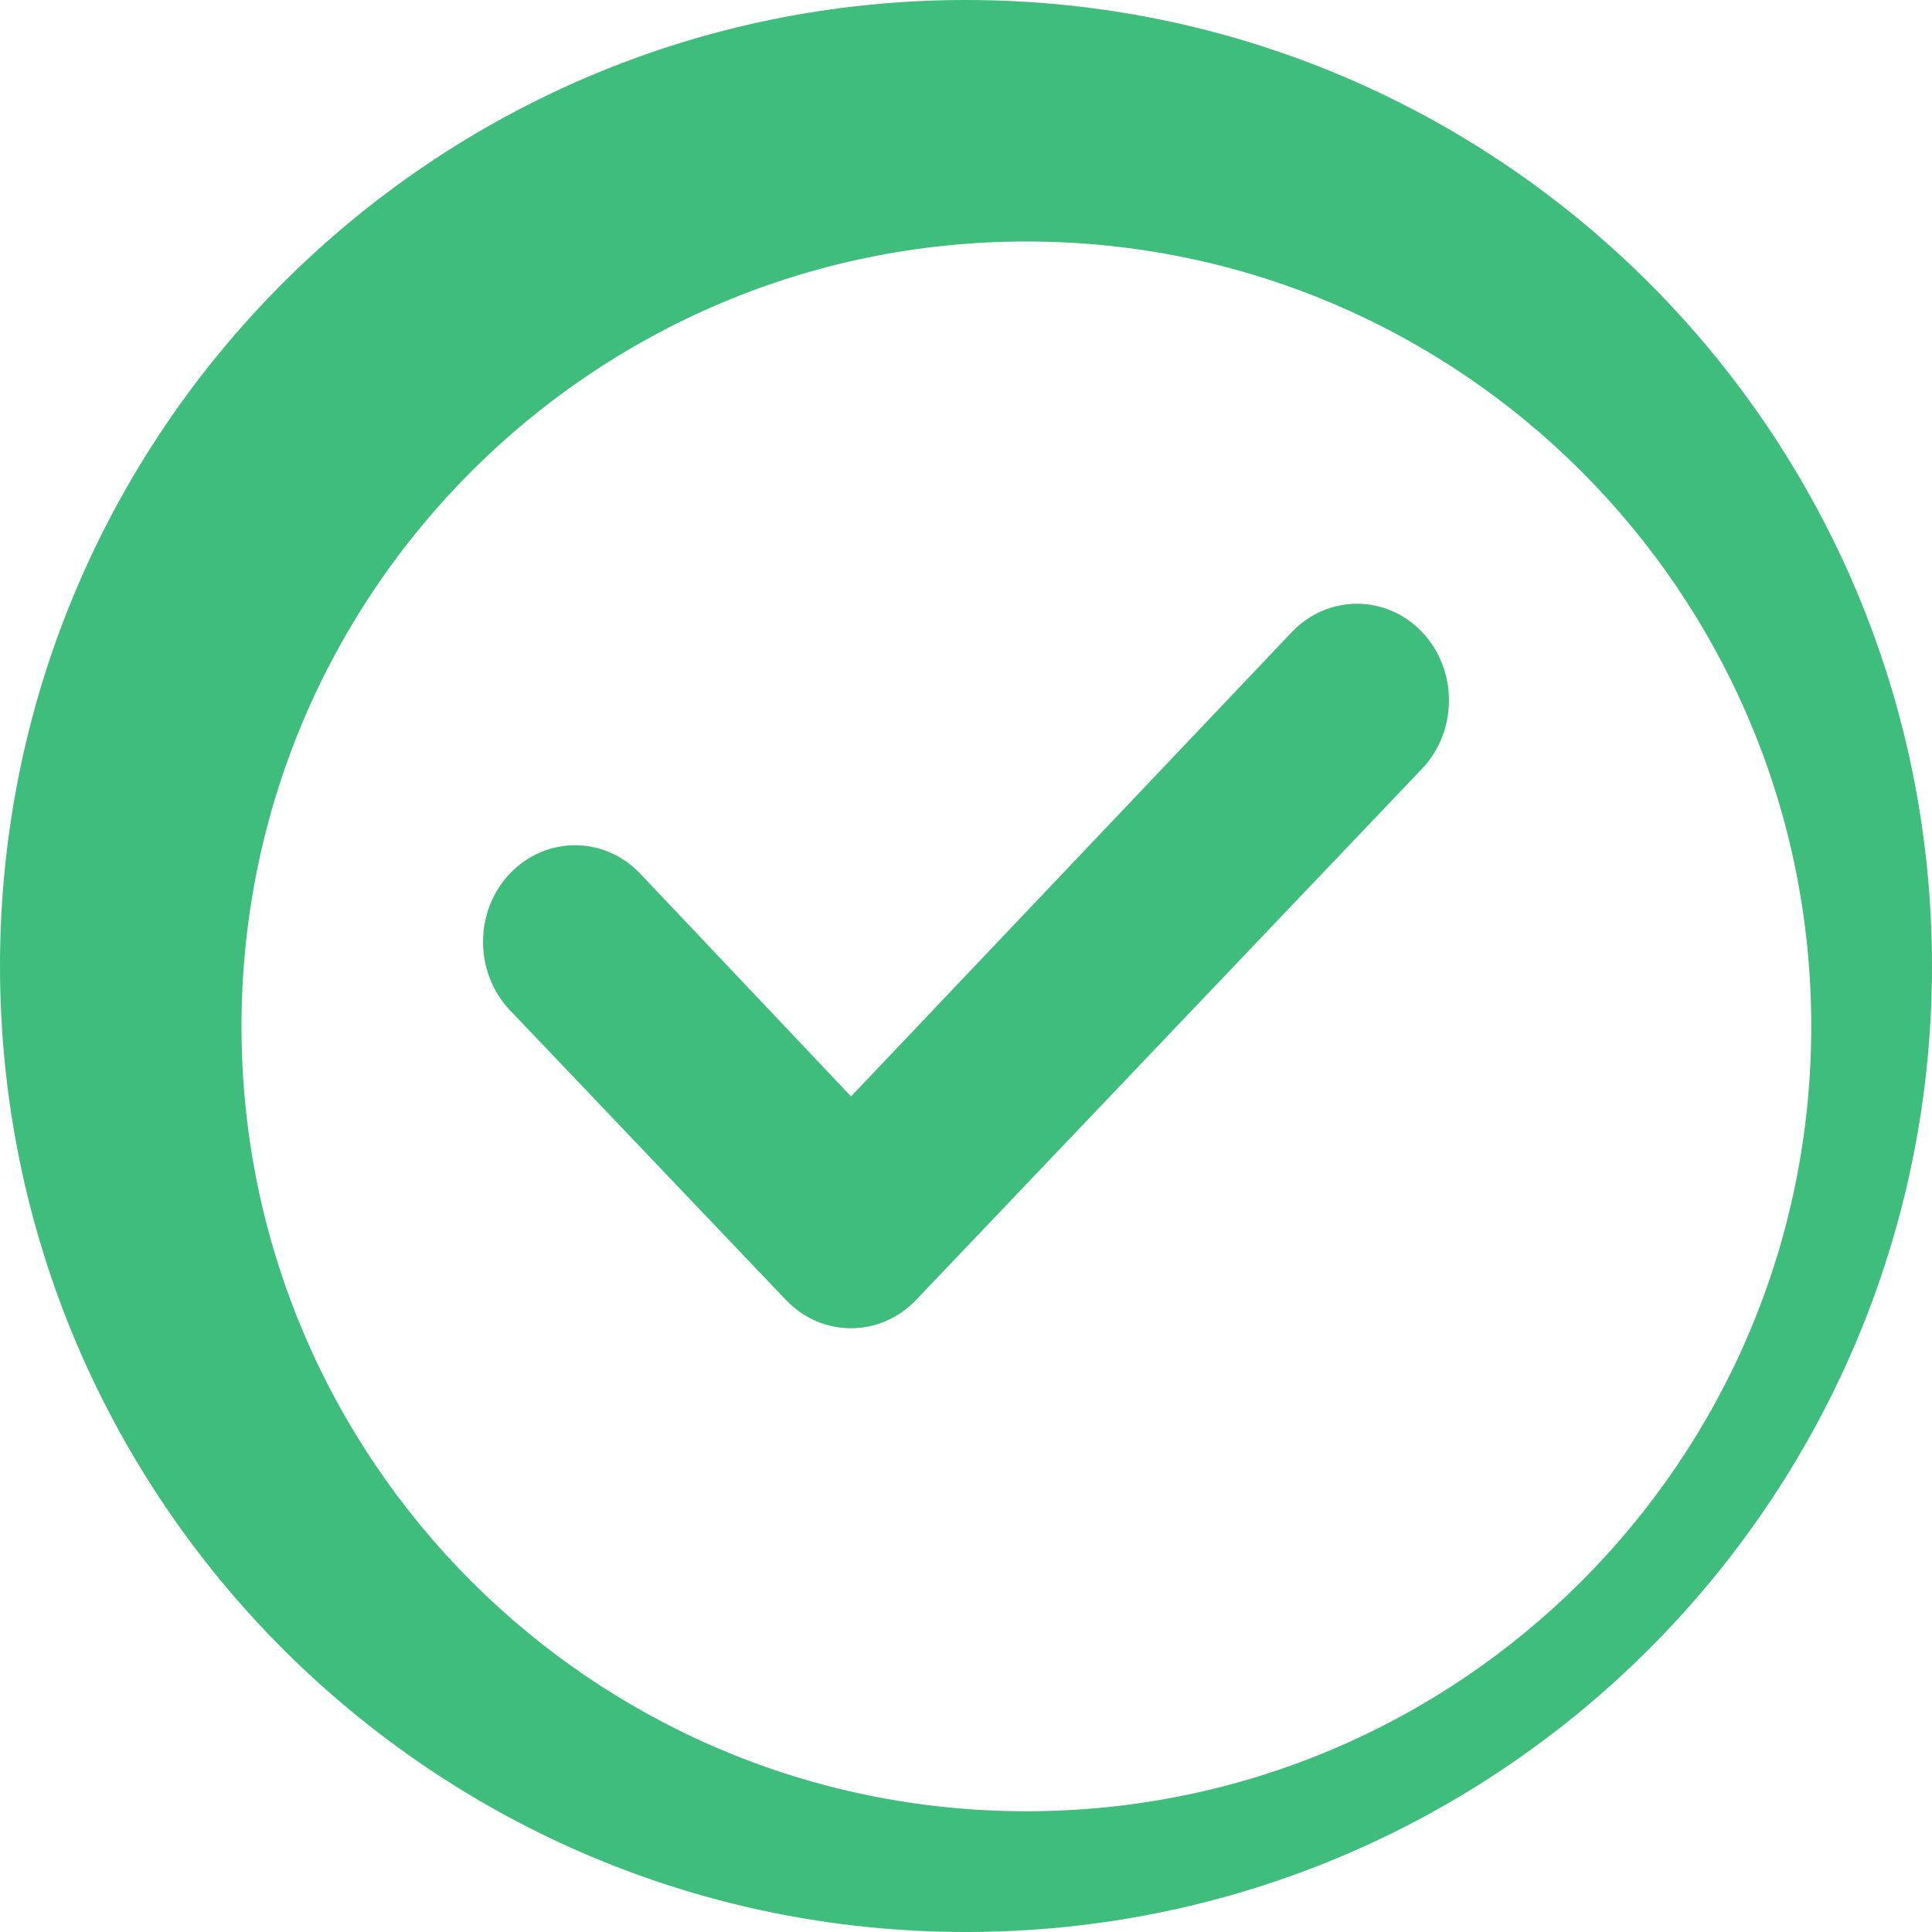 <?xml version="1.0" encoding="UTF-8"?>
<svg width="16px" height="16px" viewBox="0 0 16 16" version="1.1" xmlns="http://www.w3.org/2000/svg" xmlns:xlink="http://www.w3.org/1999/xlink">
    <!-- Generator: Sketch 50.2 (55047) - http://www.bohemiancoding.com/sketch -->
    <title>Combined Shape Copy 3</title>
    <desc>Created with Sketch.</desc>
    <defs></defs>
    <g id="Home" stroke="none" stroke-width="1" fill="none" fill-rule="evenodd">
        <g id="Home---June-14" transform="translate(-841, -1916)" fill="#3FBD7C">
            <g id="Group-2" transform="translate(160, 1774)">
                <g id="Group" transform="translate(681, 139)">
                    <path d="M8,19 C3.582,19 0,15.418 0,11 C0,6.582 3.582,3 8,3 C12.418,3 16,6.582 16,11 C16,15.418 12.418,19 8,19 Z M8.5,18 C12.09,18 15,15.09 15,11.5 C15,7.91 12.09,5 8.5,5 C4.91,5 2,7.91 2,11.5 C2,15.09 4.91,18 8.5,18 Z M6.509,13.766 L4.223,11.366 C3.926,11.053 3.926,10.547 4.223,10.234 C4.521,9.922 5.003,9.922 5.301,10.234 L7.048,12.08 L10.699,8.234 C10.997,7.922 11.479,7.922 11.777,8.234 C12.074,8.547 12.074,9.053 11.777,9.366 L7.586,13.766 C7.289,14.078 6.806,14.078 6.509,13.766 Z" id="Combined-Shape-Copy-3"></path>
                </g>
            </g>
        </g>
    </g>
</svg>